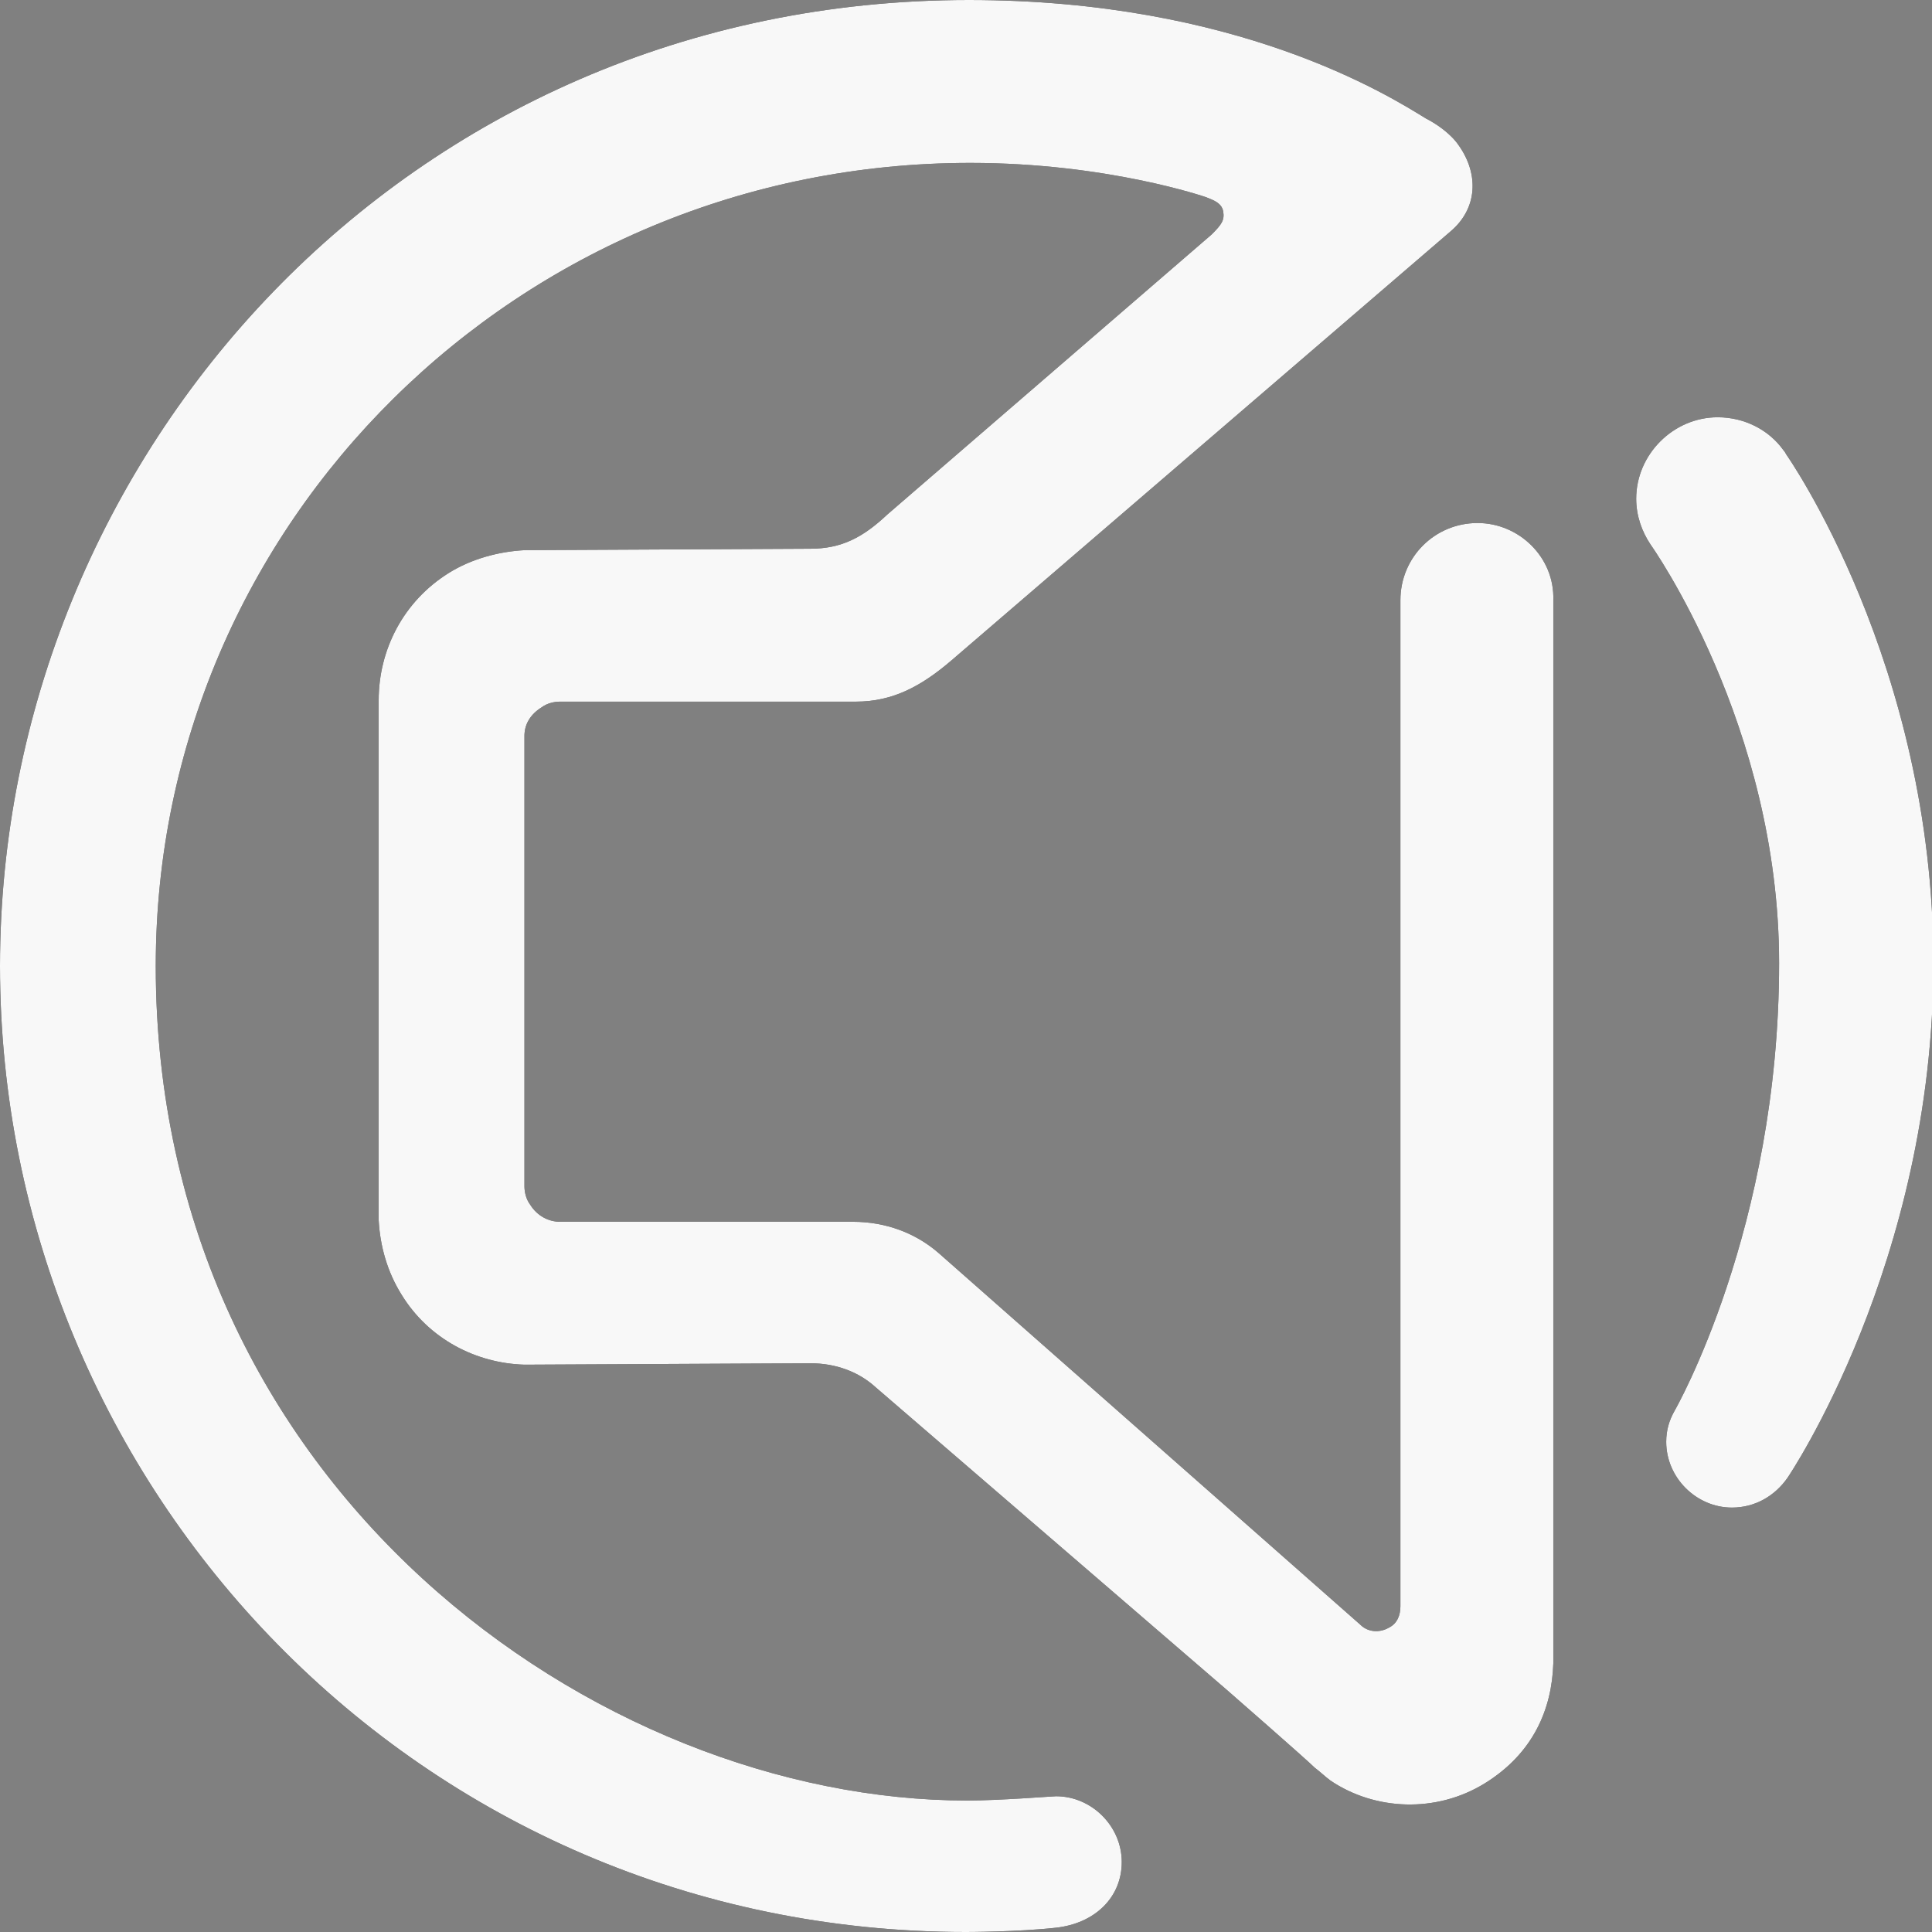 <?xml version="1.0" encoding="utf-8"?>
<!-- Generator: Adobe Illustrator 21.0.0, SVG Export Plug-In . SVG Version: 6.00 Build 0)  -->
<svg version="1.1" id="Layer_1" xmlns="http://www.w3.org/2000/svg" xmlns:xlink="http://www.w3.org/1999/xlink" x="0px" y="0px"
	 viewBox="0 0 135.2 135.2" style="enable-background:new 0 0 135.2 135.2;" xml:space="preserve">
<rect x="0" y="0" width="135.2" height="135.2" fill="#808080" stroke="none"/>
<style type="text/css">
	.st0{clip-path:url(#SVGID_2_);fill:#F8F8F8;}
	.st1{clip-path:url(#SVGID_4_);fill:#F8F8F8;}
	.st2{fill:#F8F8F8;}
</style>
	<path id="SVGID_1_" d="M103.4,36.6c-3,0-5.4,2.4-5.4,5.4v70.4c0,0,0,0,0,0c0,0.6-0.2,1.2-0.8,1.5c-0.7,0.4-1.5,0.3-2-0.2
		c0,0,0,0,0,0l-29.5-26l0,0c-1.6-1.4-3.7-2.2-6-2.2l-20.5,0c-0.8,0-1.6-0.4-2.1-1.2c-0.3-0.4-0.4-0.9-0.4-1.3c0,0,0-31.5,0-31.5
		v0l0,0c0-0.8,0.4-1.5,1.2-2c0.4-0.3,0.9-0.4,1.3-0.4l0,0l20.7,0l0,0h0c2.6,0,4.6-1.1,6.7-2.9l34.9-30l0,0c1.9-1.6,2-4,0.6-6
		c-0.6-0.9-1.7-1.6-2.3-1.9C97.2,6.7,86.6,0,67.8,0c0,0,0,0,0,0c0,0,0,0,0,0C28.4,0,0,31.9,0,67.6c0,36.5,29.3,67.6,67.6,67.6
		c0,0,0,0,0,0c0,0,0,0,0,0c0,0,3.6,0,6.3-0.3s4.6-2.1,4.6-4.6c0-2.5-2.1-4.6-4.6-4.6c0,0,0,0,0,0c0,0,0,0,0,0
		c-0.2,0-4,0.3-6.2,0.3c-25.9,0-56.8-21.9-56.8-58.4c0-31,25.4-56.2,57-56.2c9.6,0,16.5,2.4,16.5,2.4c0.5,0.2,1.1,0.4,1.2,1
		c0.1,0.6-0.1,0.9-0.8,1.6L62.1,36c-1.7,1.6-3.2,2.4-5.4,2.4l-20,0.1c-1.8,0.1-3.7,0.6-5.3,1.6c-3.2,2-4.9,5.4-4.9,8.9l0,36.4
		c0.1,1.8,0.6,3.6,1.6,5.2c1.9,3.1,5.2,4.8,8.6,4.9l0,0l0,0l20-0.1c1.8,0,3.4,0.6,4.6,1.7l24.6,21.2c0,0,5.5,4.8,6.1,5.4
		c0.4,0.3,0.7,0.6,1.1,0.9c3.1,2.1,7.4,2.3,10.8,0.2c3.4-2.1,4.7-5.2,4.8-8.4V42v0c0,0,0,0,0,0C108.8,39,106.3,36.6,103.4,36.6z
		"/>
	<use xlink:href="#SVGID_1_"  style="overflow:visible;fill:#F8F8F8;"/>

	<path id="SVGID_3_" d="M125,31.8c-0.1-0.2-0.2-0.3-0.2-0.3c-1-1.4-2.7-2.3-4.6-2.3c0,0,0,0,0,0c0,0,0,0,0,0
		c-3.1,0-5.7,2.6-5.7,5.7c0,1.2,0.4,2.3,1,3.2c0,0,9,12.6,9,29.3c0,18.6-7.3,31.3-7.3,31.3c-0.4,0.7-0.6,1.4-0.6,2.2
		c0,2.5,2.1,4.6,4.6,4.6c0,0,0,0,0,0c0,0,0,0,0,0c1.6,0,3-0.8,3.9-2.1c0,0,10.2-15,10.2-36C135.3,46.4,125,31.8,125,31.8z"/>
	<use xlink:href="#SVGID_3_"  style="overflow:visible;fill:#F8F8F8;"/>
</svg>
